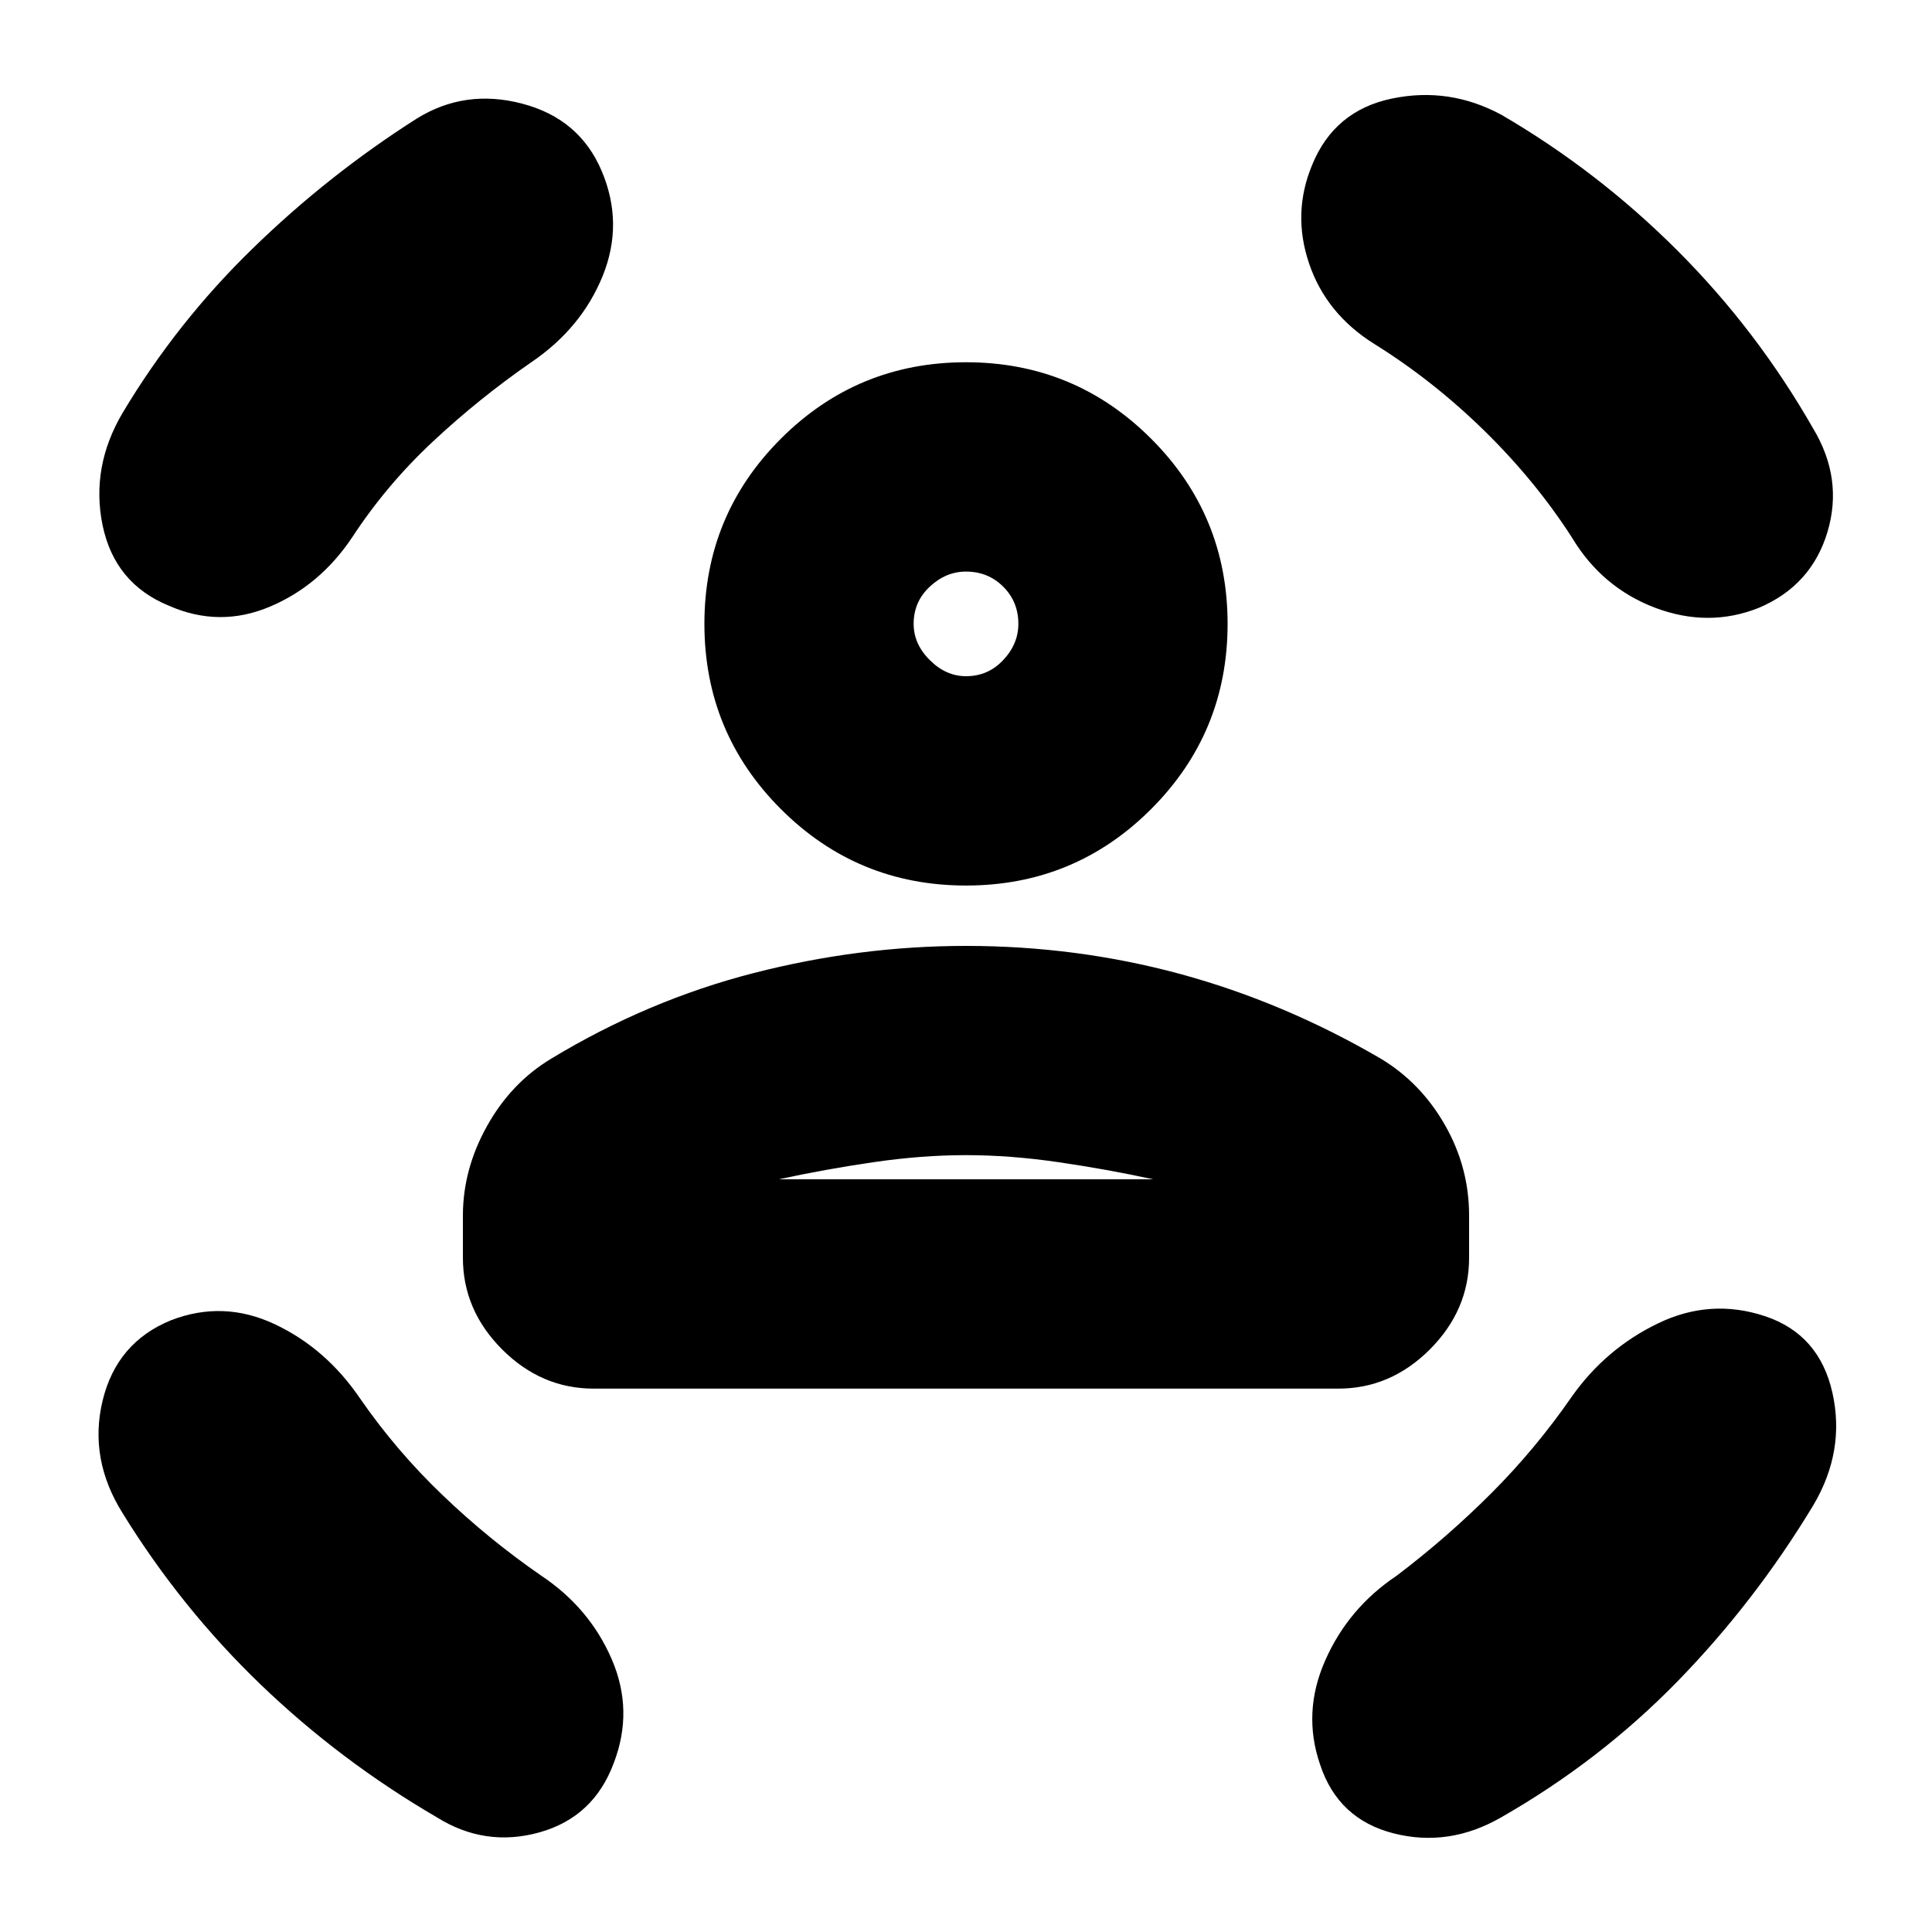 <svg xmlns="http://www.w3.org/2000/svg" height="20" width="20"><path d="M10 9.167q-1.125 0-1.917-.792-.791-.792-.791-1.917t.791-1.916Q8.875 3.75 10 3.75t1.917.792q.791.791.791 1.916t-.791 1.917q-.792.792-1.917.792ZM10 7q.229 0 .385-.167.157-.166.157-.375 0-.229-.157-.385-.156-.156-.385-.156-.208 0-.375.156t-.167.385q0 .209.167.375Q9.792 7 10 7Zm-3.854 7.375q-.542 0-.948-.406-.406-.407-.406-.948v-.438q0-.479.25-.927.25-.448.666-.698 1-.604 2.094-.885Q8.896 9.792 10 9.792q1.146 0 2.219.291 1.073.292 2.073.875.416.25.666.688.25.437.25.937v.438q0 .541-.406.948-.406.406-.948.406ZM10 11.958q-.458 0-.958.073-.5.073-.98.177h3.876q-.48-.104-.98-.177T10 11.958Zm3.583-10.25q.229-.562.823-.687t1.136.167q1 .583 1.823 1.406t1.406 1.844q.312.52.146 1.072-.167.552-.709.782-.52.208-1.073 0-.552-.209-.864-.73-.375-.583-.906-1.104-.532-.52-1.136-.896-.5-.312-.677-.833-.177-.521.031-1.021Zm-7.354.063q.229.541.011 1.083-.219.542-.74.896-.542.375-1.021.823-.479.448-.833.989-.334.5-.854.719-.521.219-1.042-.01-.562-.229-.688-.833-.124-.605.209-1.167.562-.938 1.344-1.698.781-.761 1.697-1.344.5-.312 1.094-.156.594.156.823.698ZM1.771 13.667q.541-.209 1.073.041.531.25.885.771.375.542.854 1 .479.459 1.021.833.5.334.729.865.229.531.021 1.073-.208.562-.771.719-.562.156-1.062-.157-1-.583-1.823-1.374-.823-.792-1.427-1.771-.354-.563-.209-1.167.146-.604.709-.833Zm16.5-.042q.562.187.698.792.135.604-.198 1.166-.604 1-1.406 1.823-.803.823-1.823 1.406-.542.313-1.115.167t-.76-.708q-.188-.542.052-1.083.239-.542.739-.876.521-.395.98-.854.458-.458.833-1 .354-.5.896-.76.541-.26 1.104-.073ZM10 6.458Zm0 5.75h1.938-3.876H10Z"/></svg>